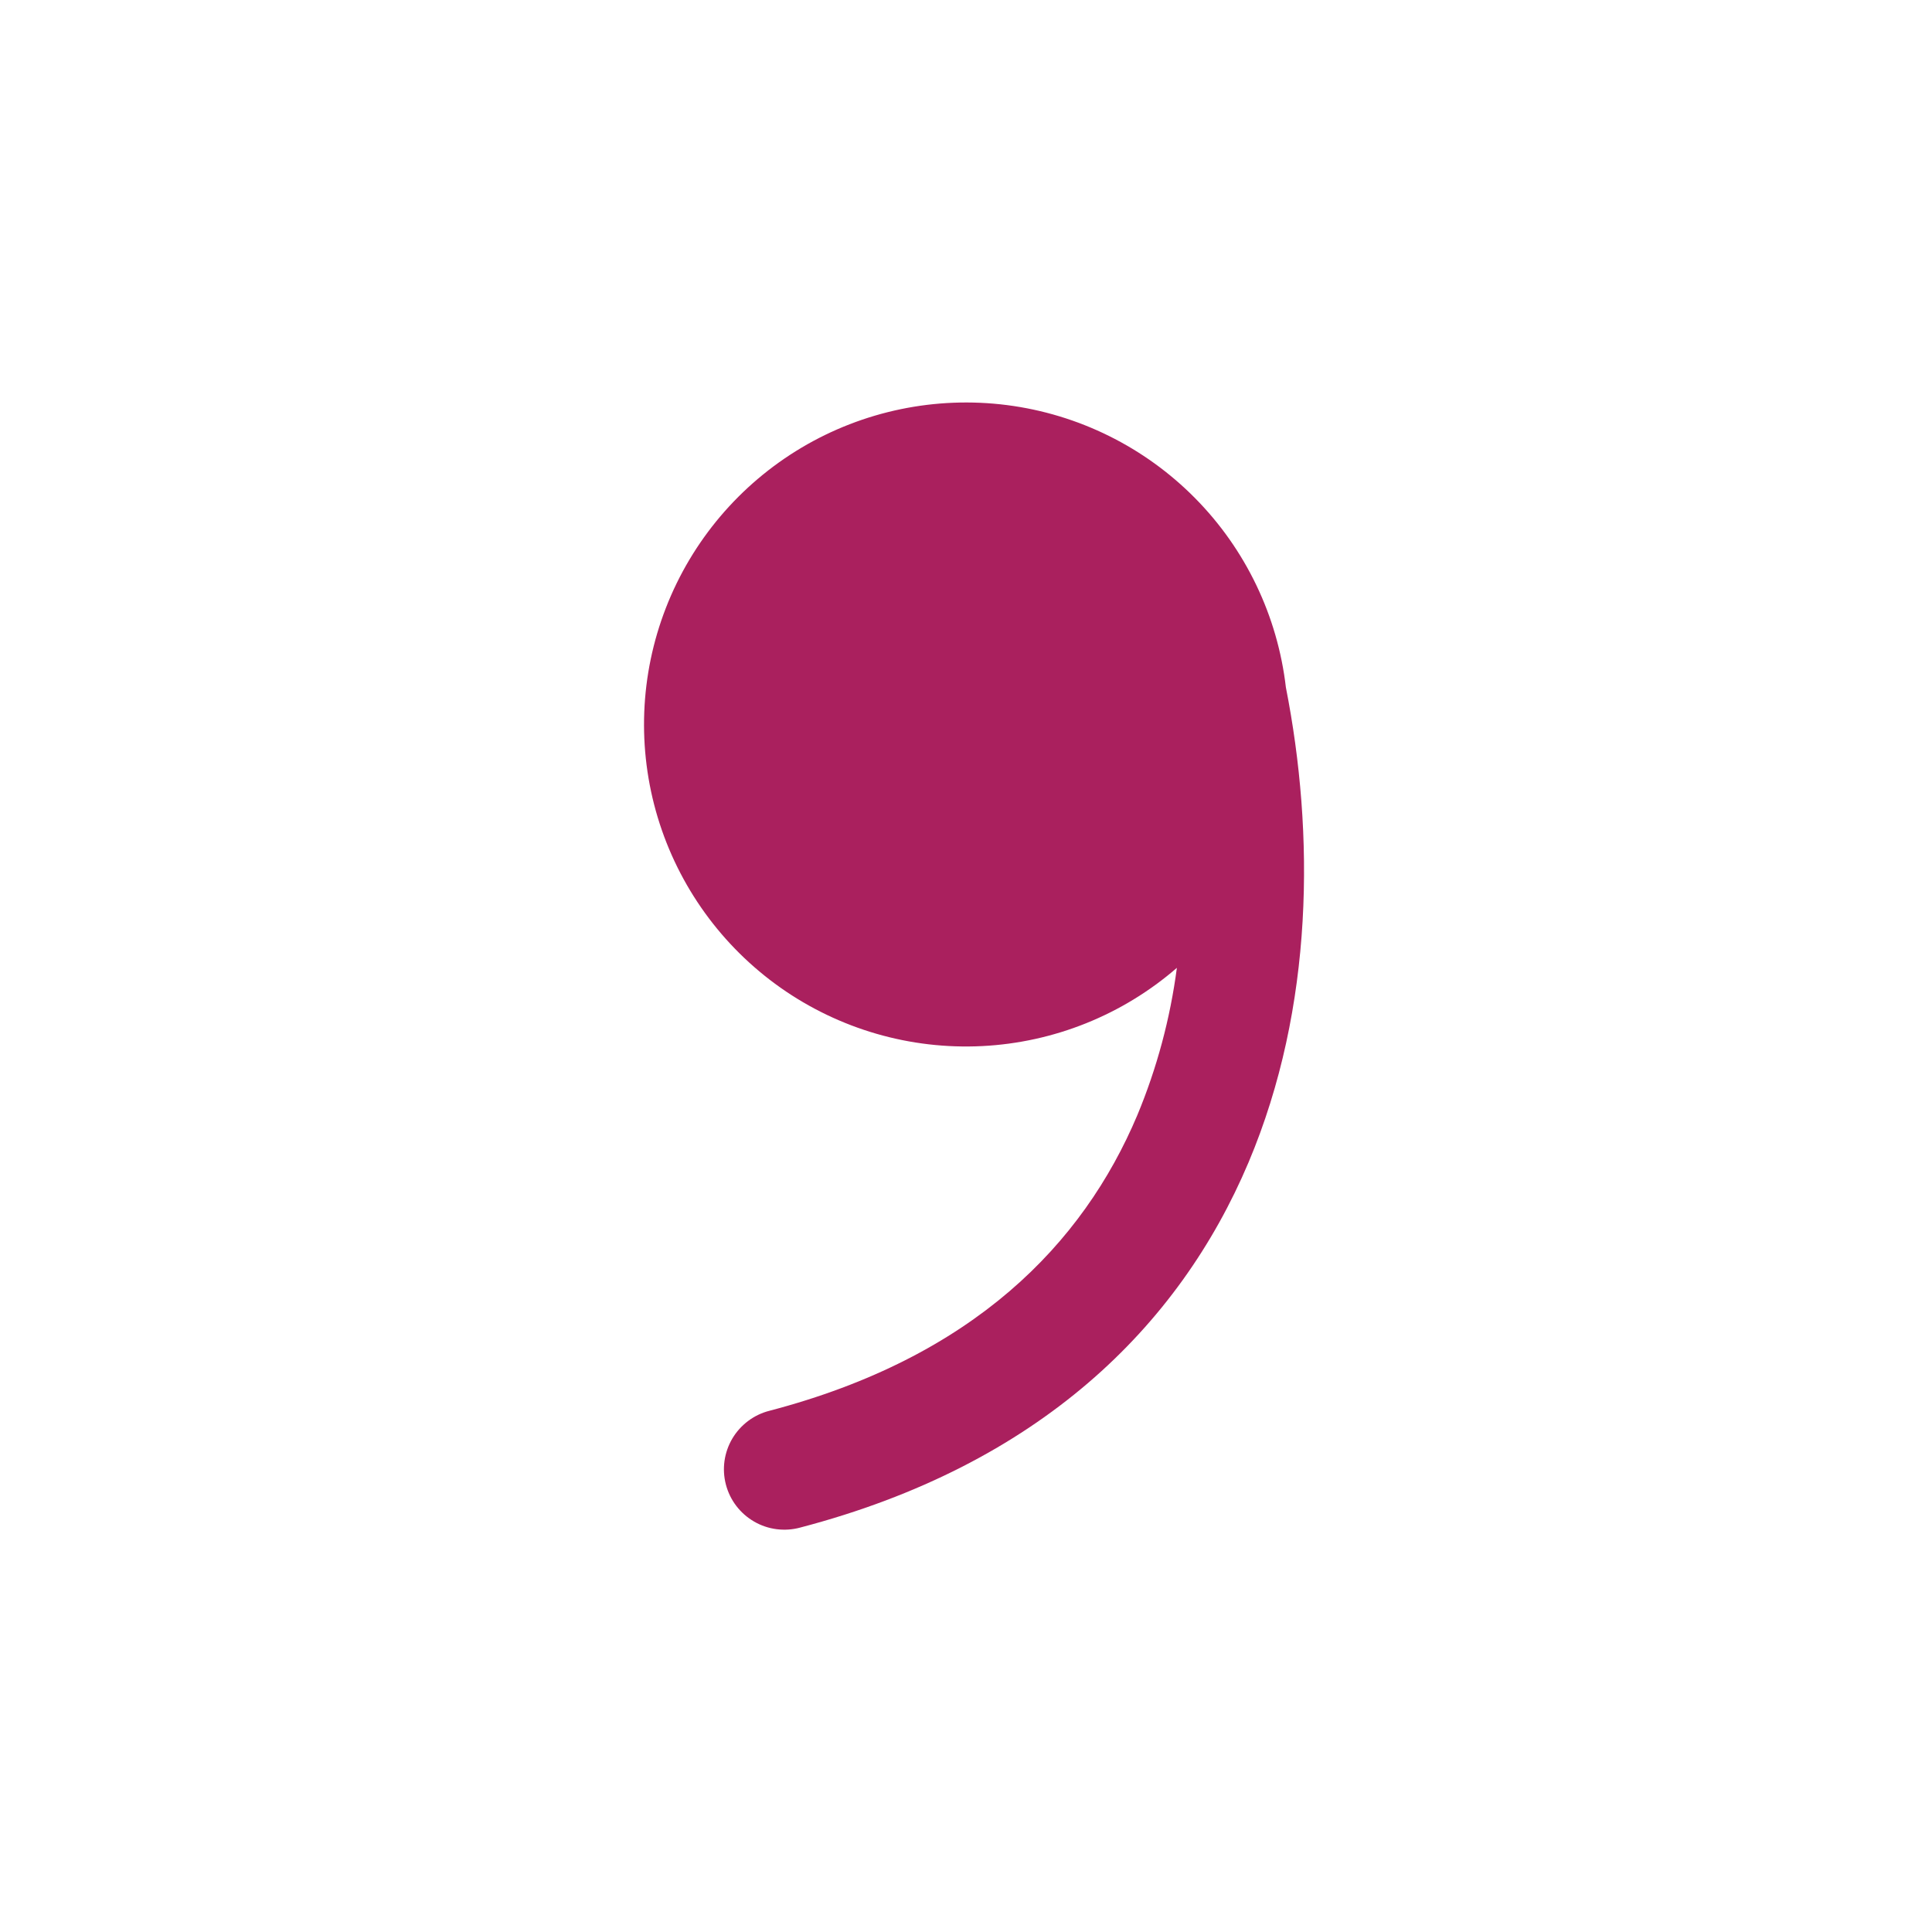 <svg width="40" height="40" viewBox="0 0 40 40" fill="none" xmlns="http://www.w3.org/2000/svg">
<path d="M24.366 20.038C23.241 21.013 21.822 21.583 20.335 21.658C18.848 21.733 17.378 21.307 16.161 20.45C14.944 19.592 14.049 18.352 13.618 16.926C13.188 15.501 13.247 13.973 13.787 12.585C14.326 11.197 15.315 10.03 16.594 9.269C17.874 8.508 19.372 8.198 20.849 8.387C22.326 8.577 23.697 9.255 24.743 10.314C25.79 11.373 26.451 12.752 26.623 14.232C27.216 17.248 27.21 20.843 25.85 24.065C24.413 27.465 21.515 30.331 16.566 31.627C16.407 31.67 16.241 31.681 16.077 31.66C15.913 31.639 15.755 31.585 15.612 31.502C15.469 31.419 15.344 31.309 15.244 31.178C15.144 31.047 15.071 30.897 15.029 30.737C14.987 30.577 14.977 30.411 15 30.247C15.023 30.084 15.078 29.926 15.162 29.784C15.246 29.642 15.358 29.518 15.49 29.419C15.622 29.32 15.773 29.248 15.933 29.208C20.151 28.103 22.42 25.758 23.546 23.091C23.953 22.114 24.228 21.087 24.366 20.038Z" fill="url(#paint0_linear_4316_886)"/>
<defs>
<linearGradient id="paint0_linear_4316_886" x1="26.999" y1="8.333" x2="6.647" y2="20.25" gradientUnits="userSpaceOnUse">
<stop stop-color="#AA205E"/>
</linearGradient>
</defs>
</svg>
